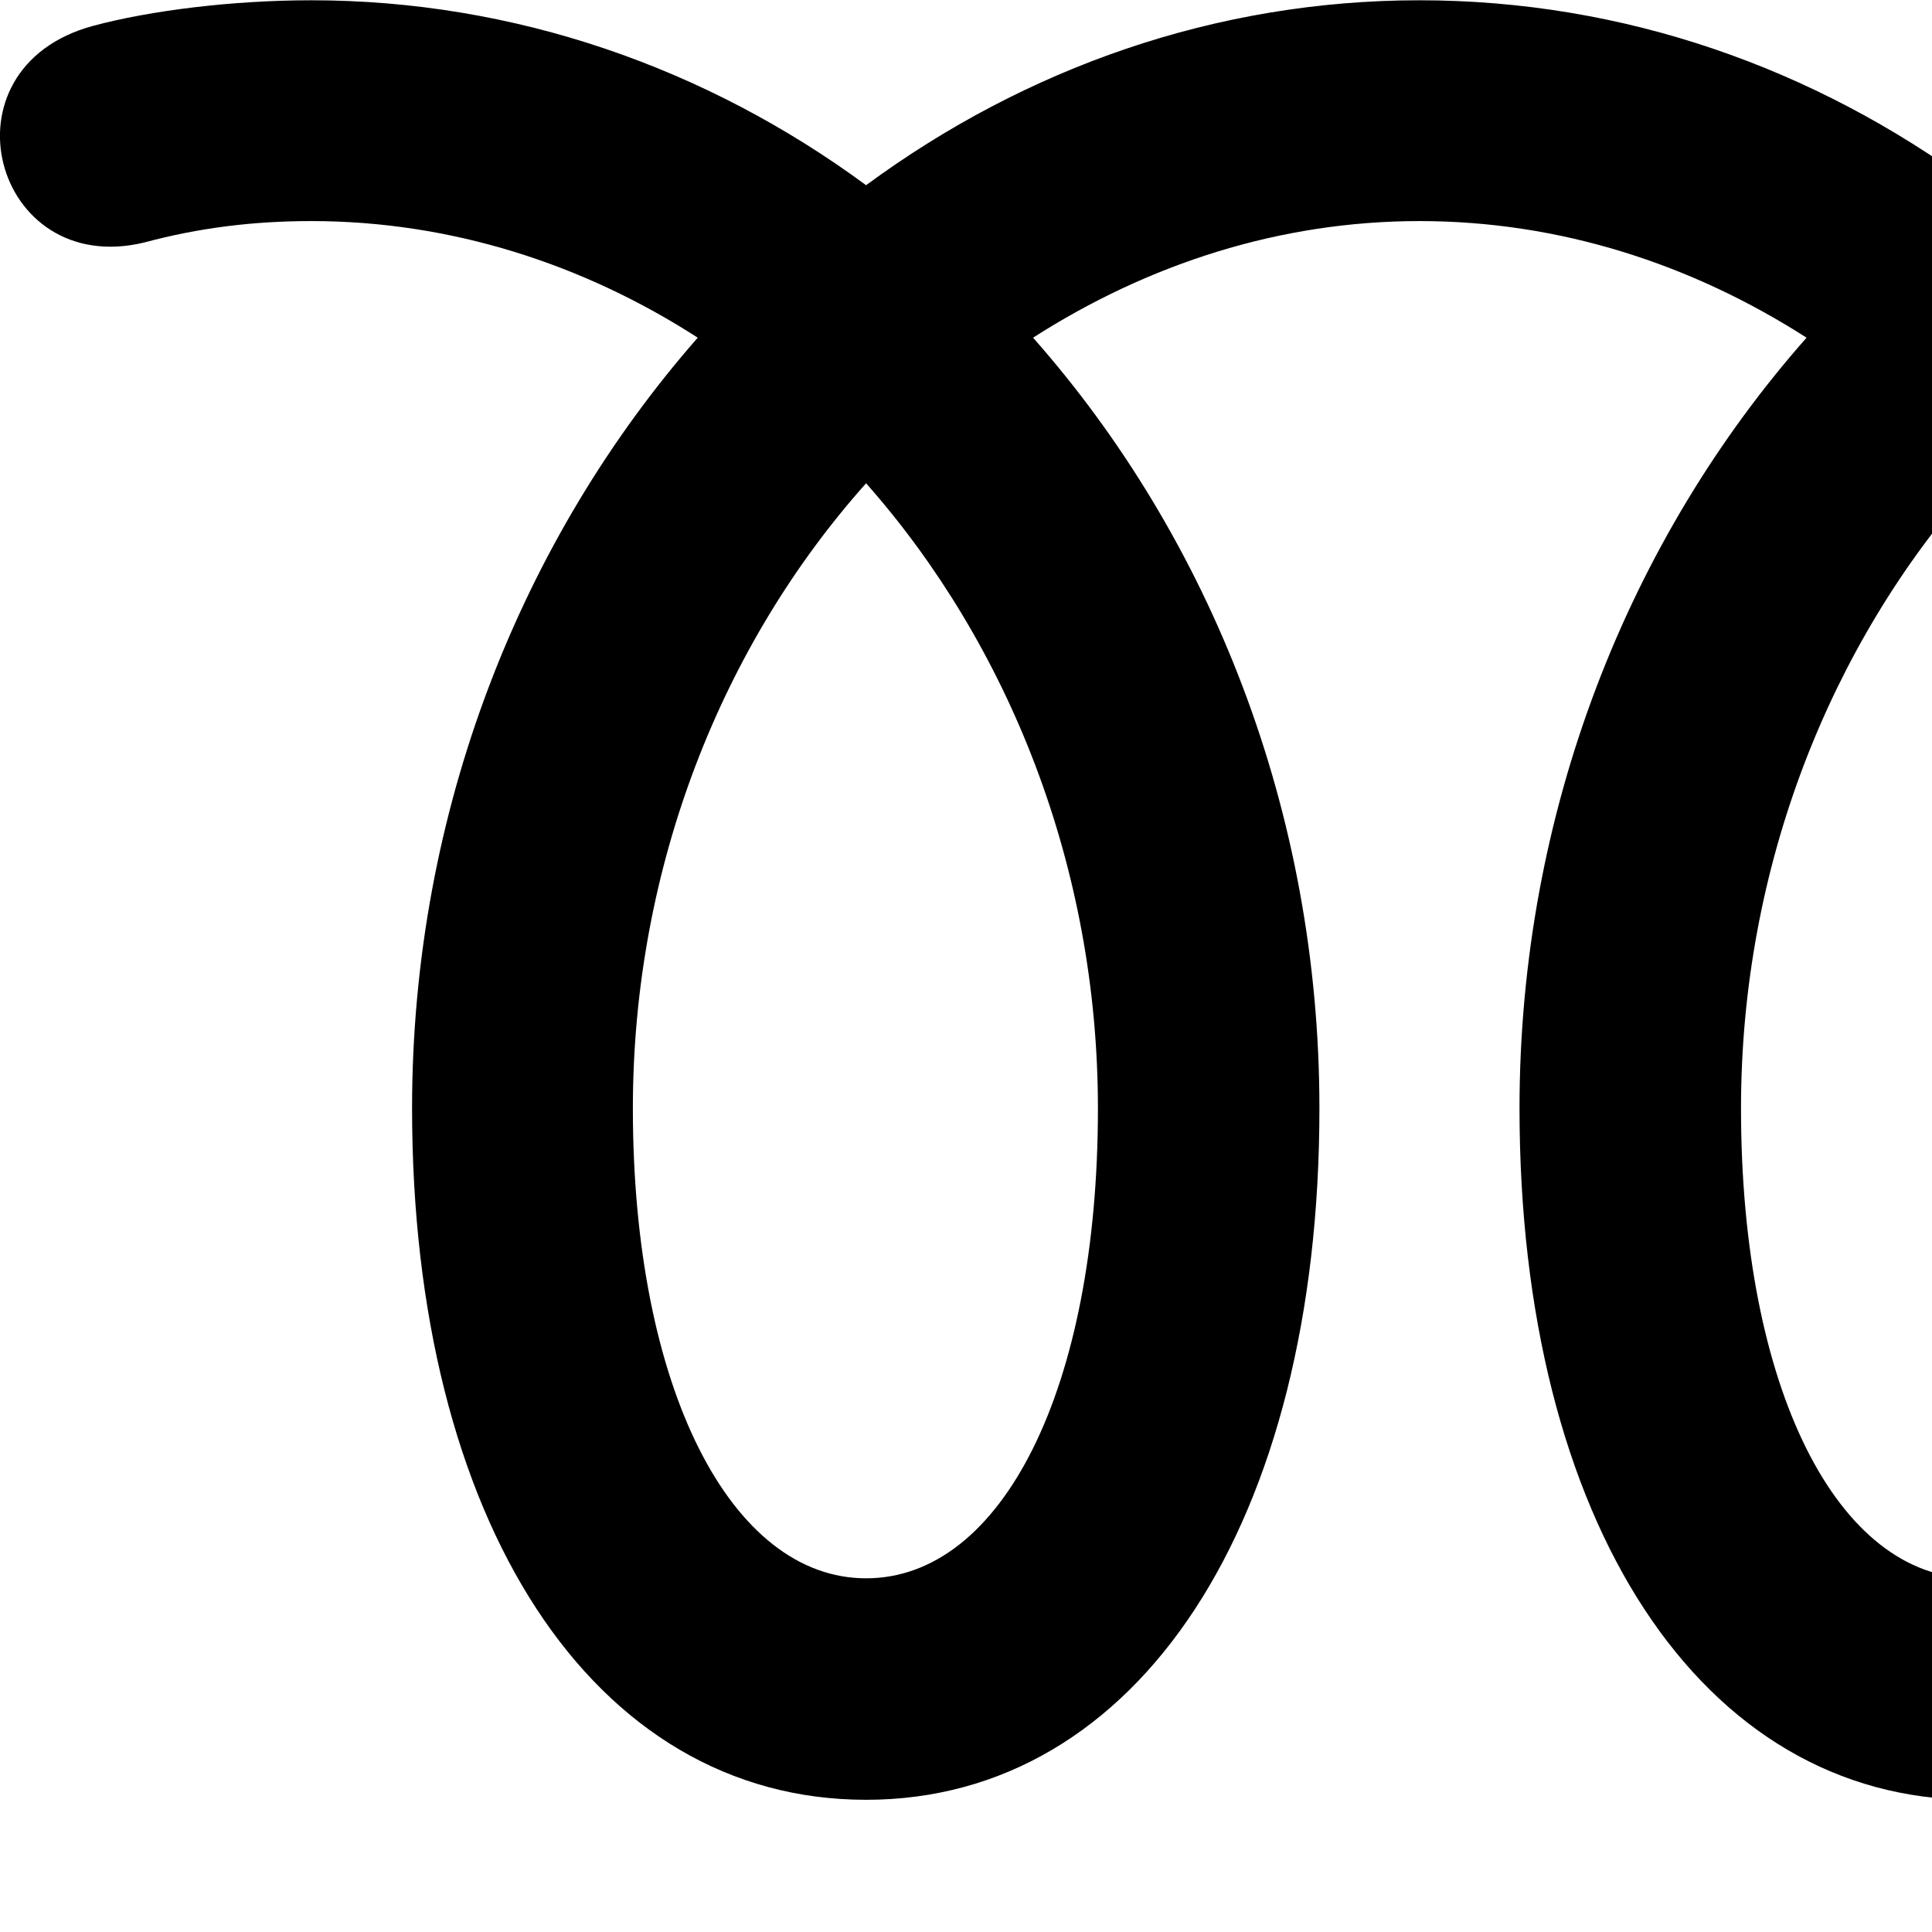 <svg xmlns="http://www.w3.org/2000/svg" viewBox="0 0 28 28" width="28" height="28">
  <path d="M36.642 3.204C37.482 3.204 38.282 3.304 39.062 3.514C41.242 4.044 42.062 0.984 39.802 0.374C38.972 0.154 37.792 0.004 36.642 0.004C33.682 0.004 30.912 0.984 28.602 2.684C26.292 0.984 23.532 0.004 20.572 0.004C17.622 0.004 14.862 0.984 12.552 2.684C10.242 0.984 7.462 0.004 4.512 0.004C3.362 0.004 2.172 0.154 1.352 0.374C-0.918 0.984 -0.098 4.044 2.092 3.514C2.872 3.304 3.662 3.204 4.512 3.204C6.532 3.204 8.452 3.824 10.112 4.894C7.562 7.804 5.972 11.744 5.972 16.064C5.972 22.034 8.582 26.084 12.552 26.084C16.502 26.084 19.122 22.054 19.122 16.064C19.122 11.754 17.542 7.804 14.972 4.894C16.642 3.824 18.552 3.204 20.572 3.204C22.602 3.204 24.512 3.824 26.182 4.894C23.612 7.804 22.022 11.754 22.022 16.064C22.022 22.054 24.652 26.084 28.602 26.084C32.562 26.084 35.172 22.034 35.172 16.064C35.172 11.744 33.592 7.804 31.032 4.894C32.702 3.824 34.612 3.204 36.642 3.204ZM9.172 16.064C9.172 12.554 10.472 9.334 12.552 7.004C14.612 9.334 15.912 12.554 15.912 16.064C15.912 20.124 14.522 22.874 12.552 22.874C10.592 22.874 9.172 20.114 9.172 16.064ZM25.232 16.064C25.232 12.554 26.532 9.334 28.602 7.004C30.682 9.334 31.972 12.554 31.972 16.064C31.972 20.114 30.552 22.874 28.602 22.874C26.632 22.874 25.232 20.124 25.232 16.064Z" />
</svg>
